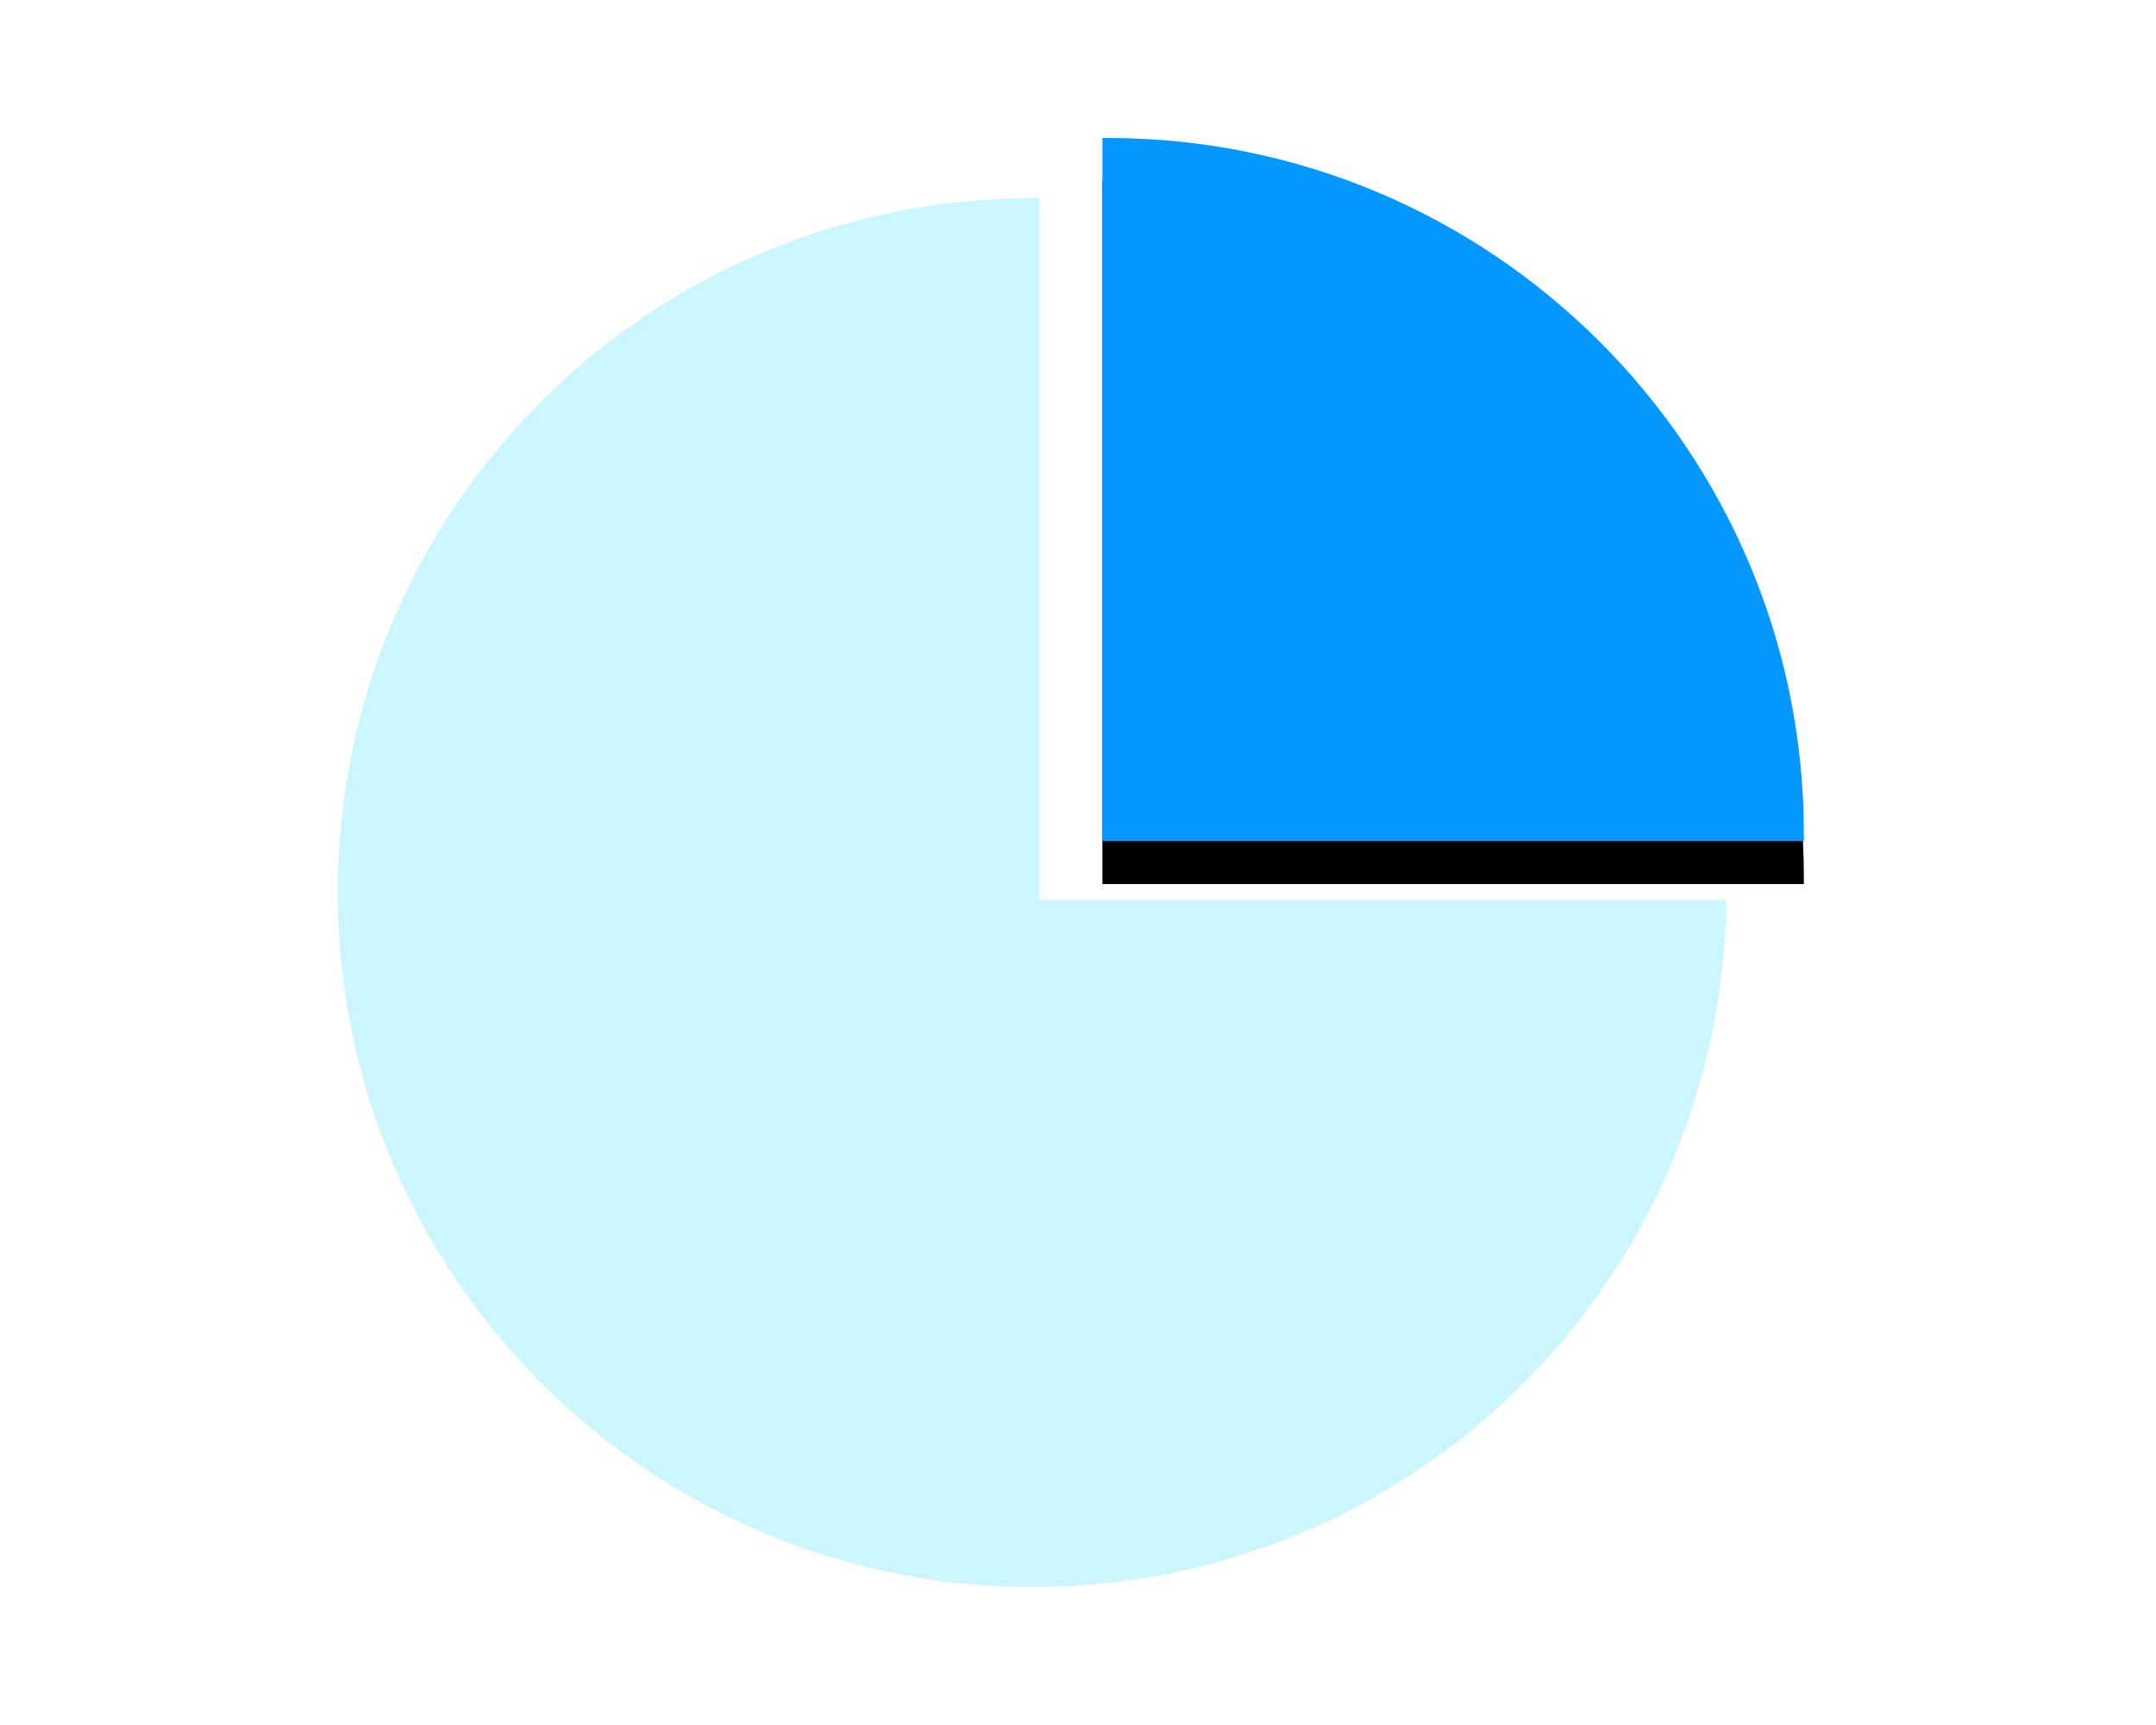 <?xml version="1.0" encoding="UTF-8"?>
<svg id="Layer_1" xmlns="http://www.w3.org/2000/svg" xmlns:xlink="http://www.w3.org/1999/xlink" version="1.1" viewBox="0 0 150 120">
  <!-- Generator: Adobe Illustrator 29.4.0, SVG Export Plug-In . SVG Version: 2.1.0 Build 152)  -->
  <defs>
    <style>
      .st0 {
        fill: #ccf6fe;
      }

      .st0, .st1, .st2 {
        fill-rule: evenodd;
      }

      .st1 {
        fill: #0498fe;
      }

      .st3 {
        filter: url(#filter-2);
      }
    </style>
    <filter id="filter-2" x="-42.4%" y="-35.9%" width="184.8%" height="184.8%">
      <feOffset dx="0" dy="3" in="SourceAlpha" result="shadowOffsetOuter1"/>
      <feGaussianBlur in="shadowOffsetOuter1" result="shadowBlurOuter1" stdDeviation="6"/>
      <feColorMatrix in="shadowBlurOuter1" values="0 0 0 0 0   0 0 0 0 0   0 0 0 0 0  0 0 0 0.4 0"/>
    </filter>
  </defs>
  <path id="_形状结合" data-name="形状结合" class="st0" d="M71.8,13.8c.2,0,.3,0,.5,0v48.8s47.8,0,47.8,0c-.3,26.5-21.8,47.8-48.3,47.8s-48.3-21.6-48.3-48.3S45.1,13.8,71.8,13.8Z"/>
  <g id="path-1" class="st3">
    <path class="st2" d="M77.1,9.6c26.7,0,48.4,21.7,48.4,48.4v.5h-48.8V9.6s.5,0,.5,0Z"/>
  </g>
  <path id="path-11" data-name="path-1" class="st1" d="M77.1,9.6c26.7,0,48.4,21.7,48.4,48.4v.5h-48.8V9.6s.5,0,.5,0Z"/>
</svg>